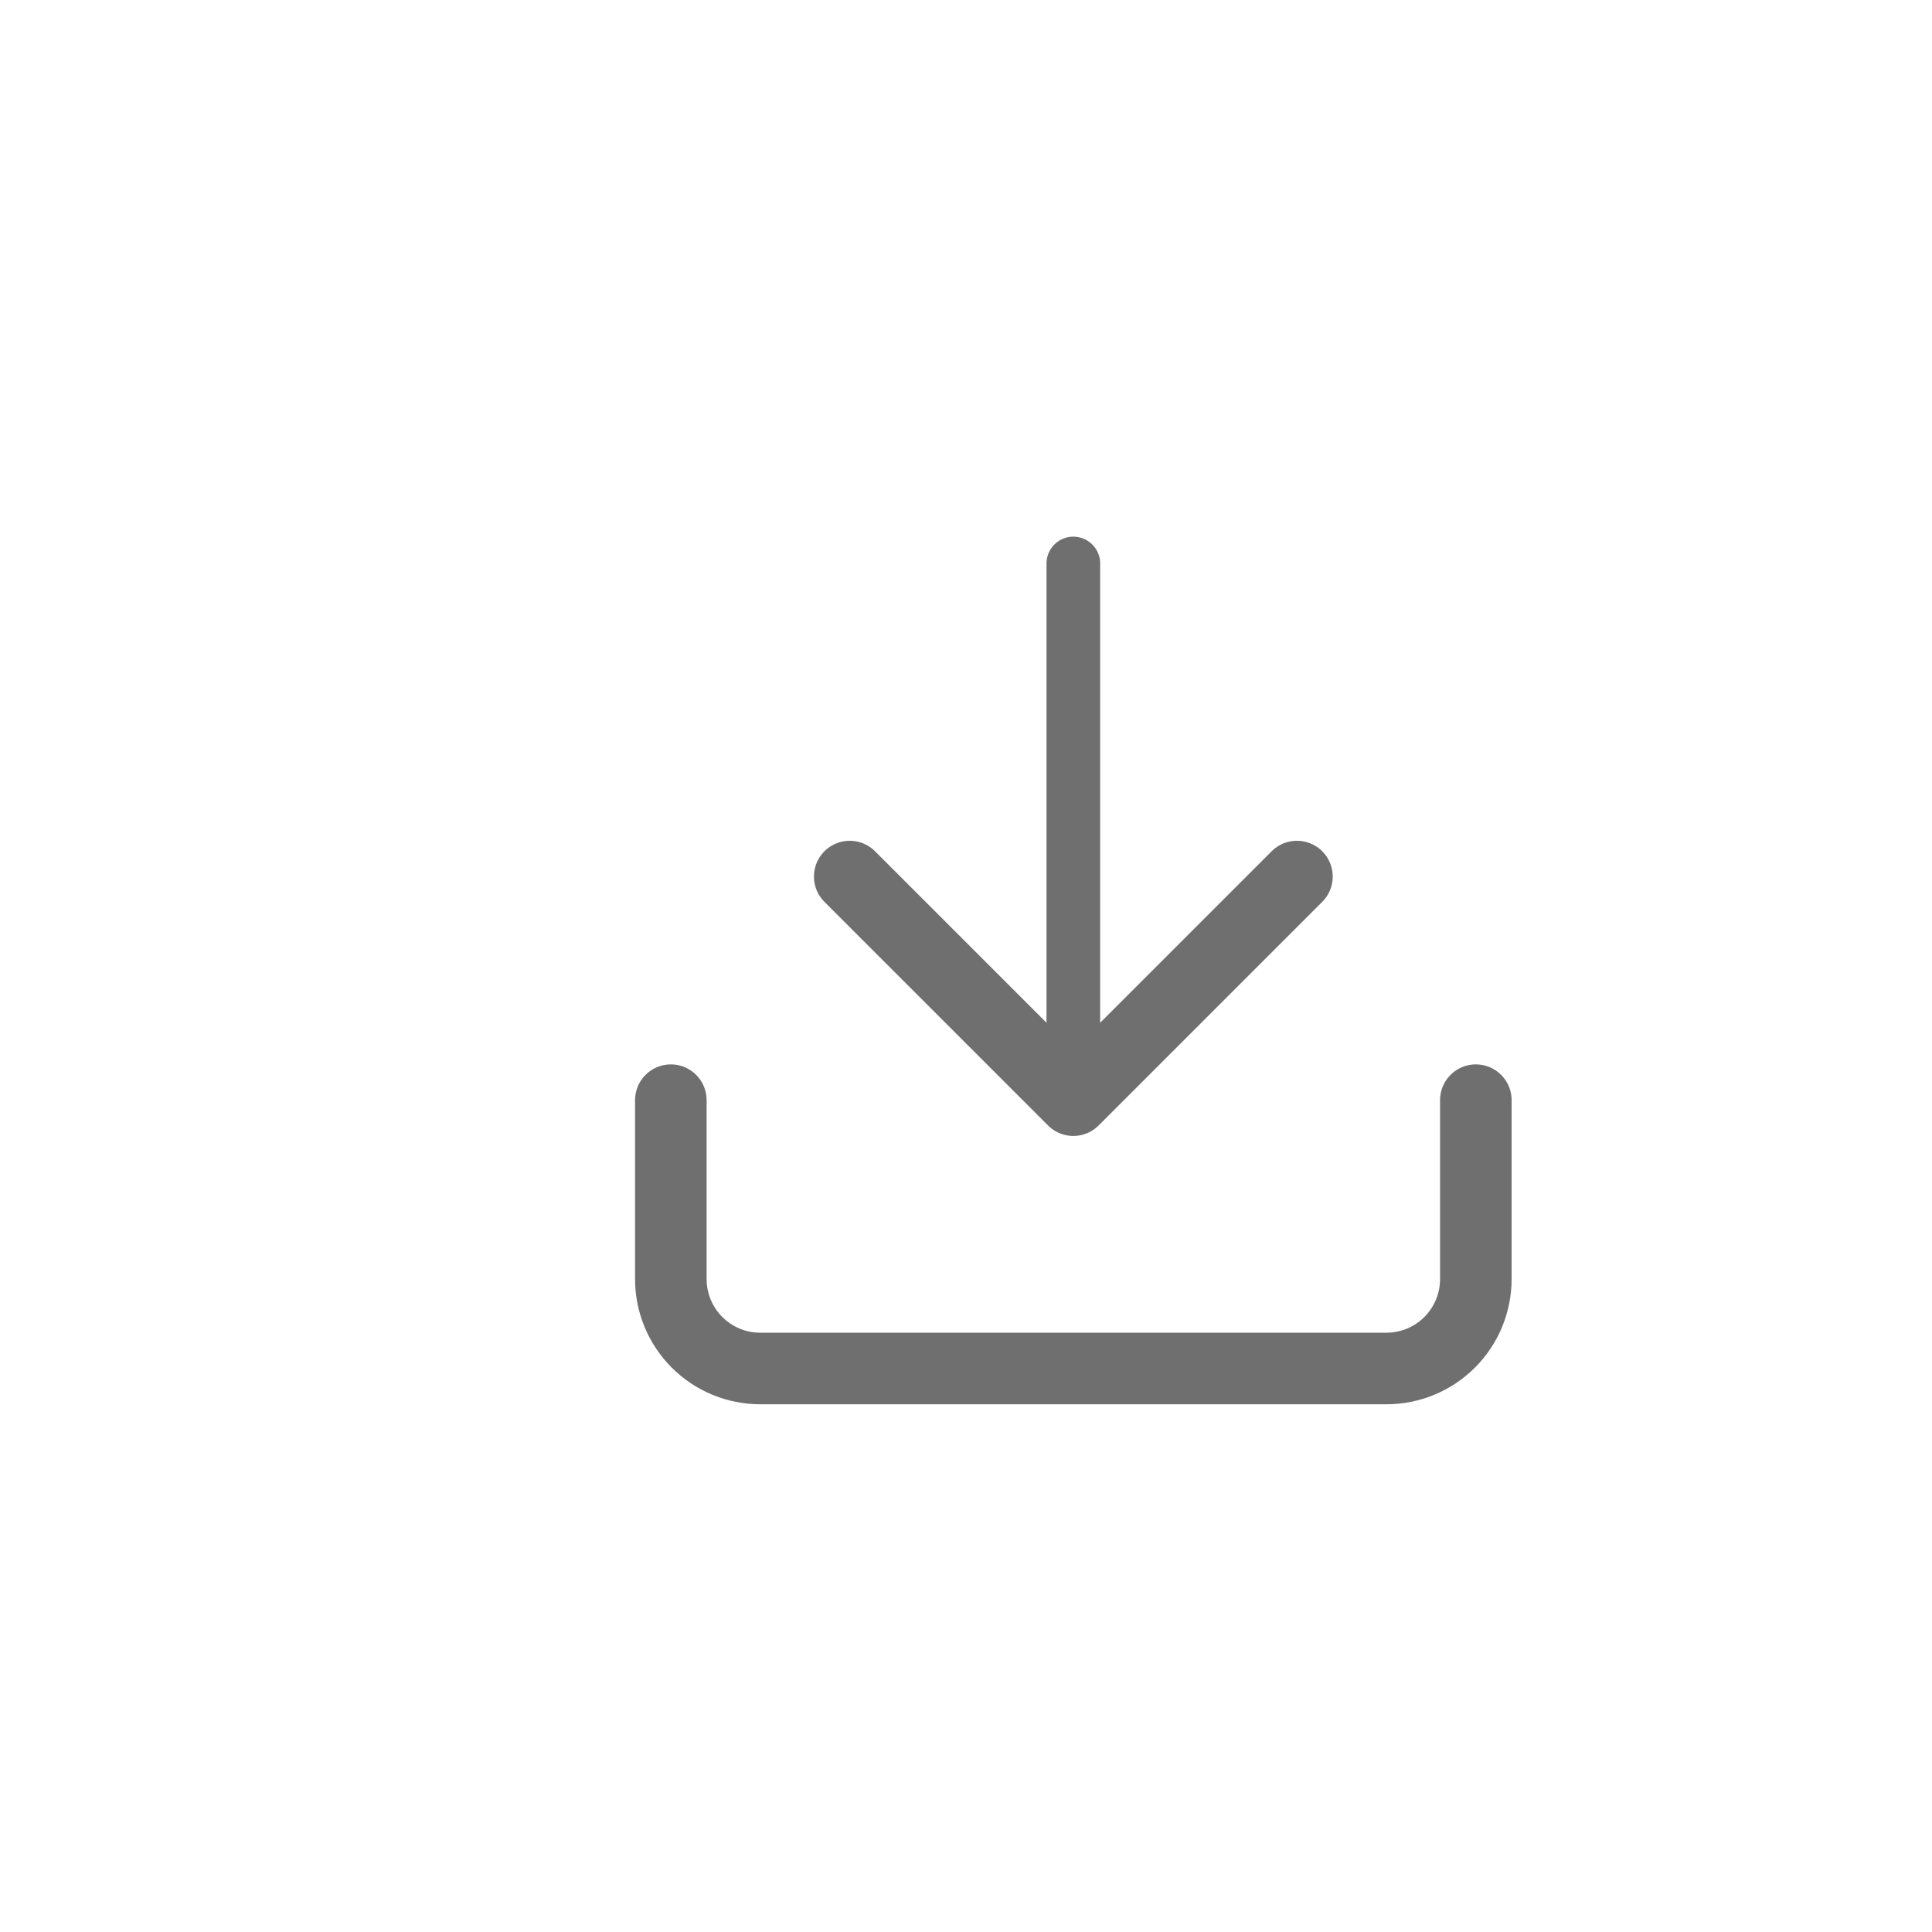<svg width="54" height="54" viewBox="0 0 54 54" fill="none" xmlns="http://www.w3.org/2000/svg">
<g filter="url(#filter0_d)">
<circle cx="30" cy="27" r="23" fill="white"/>
</g>
<path d="M41.25 30.75V35.75C41.25 36.413 40.987 37.049 40.518 37.518C40.049 37.987 39.413 38.25 38.75 38.25H21.25C20.587 38.25 19.951 37.987 19.482 37.518C19.013 37.049 18.75 36.413 18.75 35.75V30.75" stroke="#6F6F6F" stroke-width="2" stroke-linecap="round" stroke-linejoin="round"/>
<path d="M23.75 24.5L30 30.75L36.25 24.5" stroke="#6F6F6F" stroke-width="2" stroke-linecap="round" stroke-linejoin="round"/>
<path d="M30 30.75V15.75" stroke="#6F6F6F" stroke-width="1.5" stroke-linecap="round" stroke-linejoin="round"/>
<defs>
<filter id="filter0_d" x="0" y="0" width="54" height="54" filterUnits="userSpaceOnUse" color-interpolation-filters="sRGB">
<feFlood flood-opacity="0" result="BackgroundImageFix"/>
<feColorMatrix in="SourceAlpha" type="matrix" values="0 0 0 0 0 0 0 0 0 0 0 0 0 0 0 0 0 0 127 0" result="hardAlpha"/>
<feOffset dx="-3"/>
<feGaussianBlur stdDeviation="2"/>
<feColorMatrix type="matrix" values="0 0 0 0 0 0 0 0 0 0 0 0 0 0 0 0 0 0 0.25 0"/>
<feBlend mode="normal" in2="BackgroundImageFix" result="effect1_dropShadow"/>
<feBlend mode="normal" in="SourceGraphic" in2="effect1_dropShadow" result="shape"/>
</filter>
</defs>
</svg>
